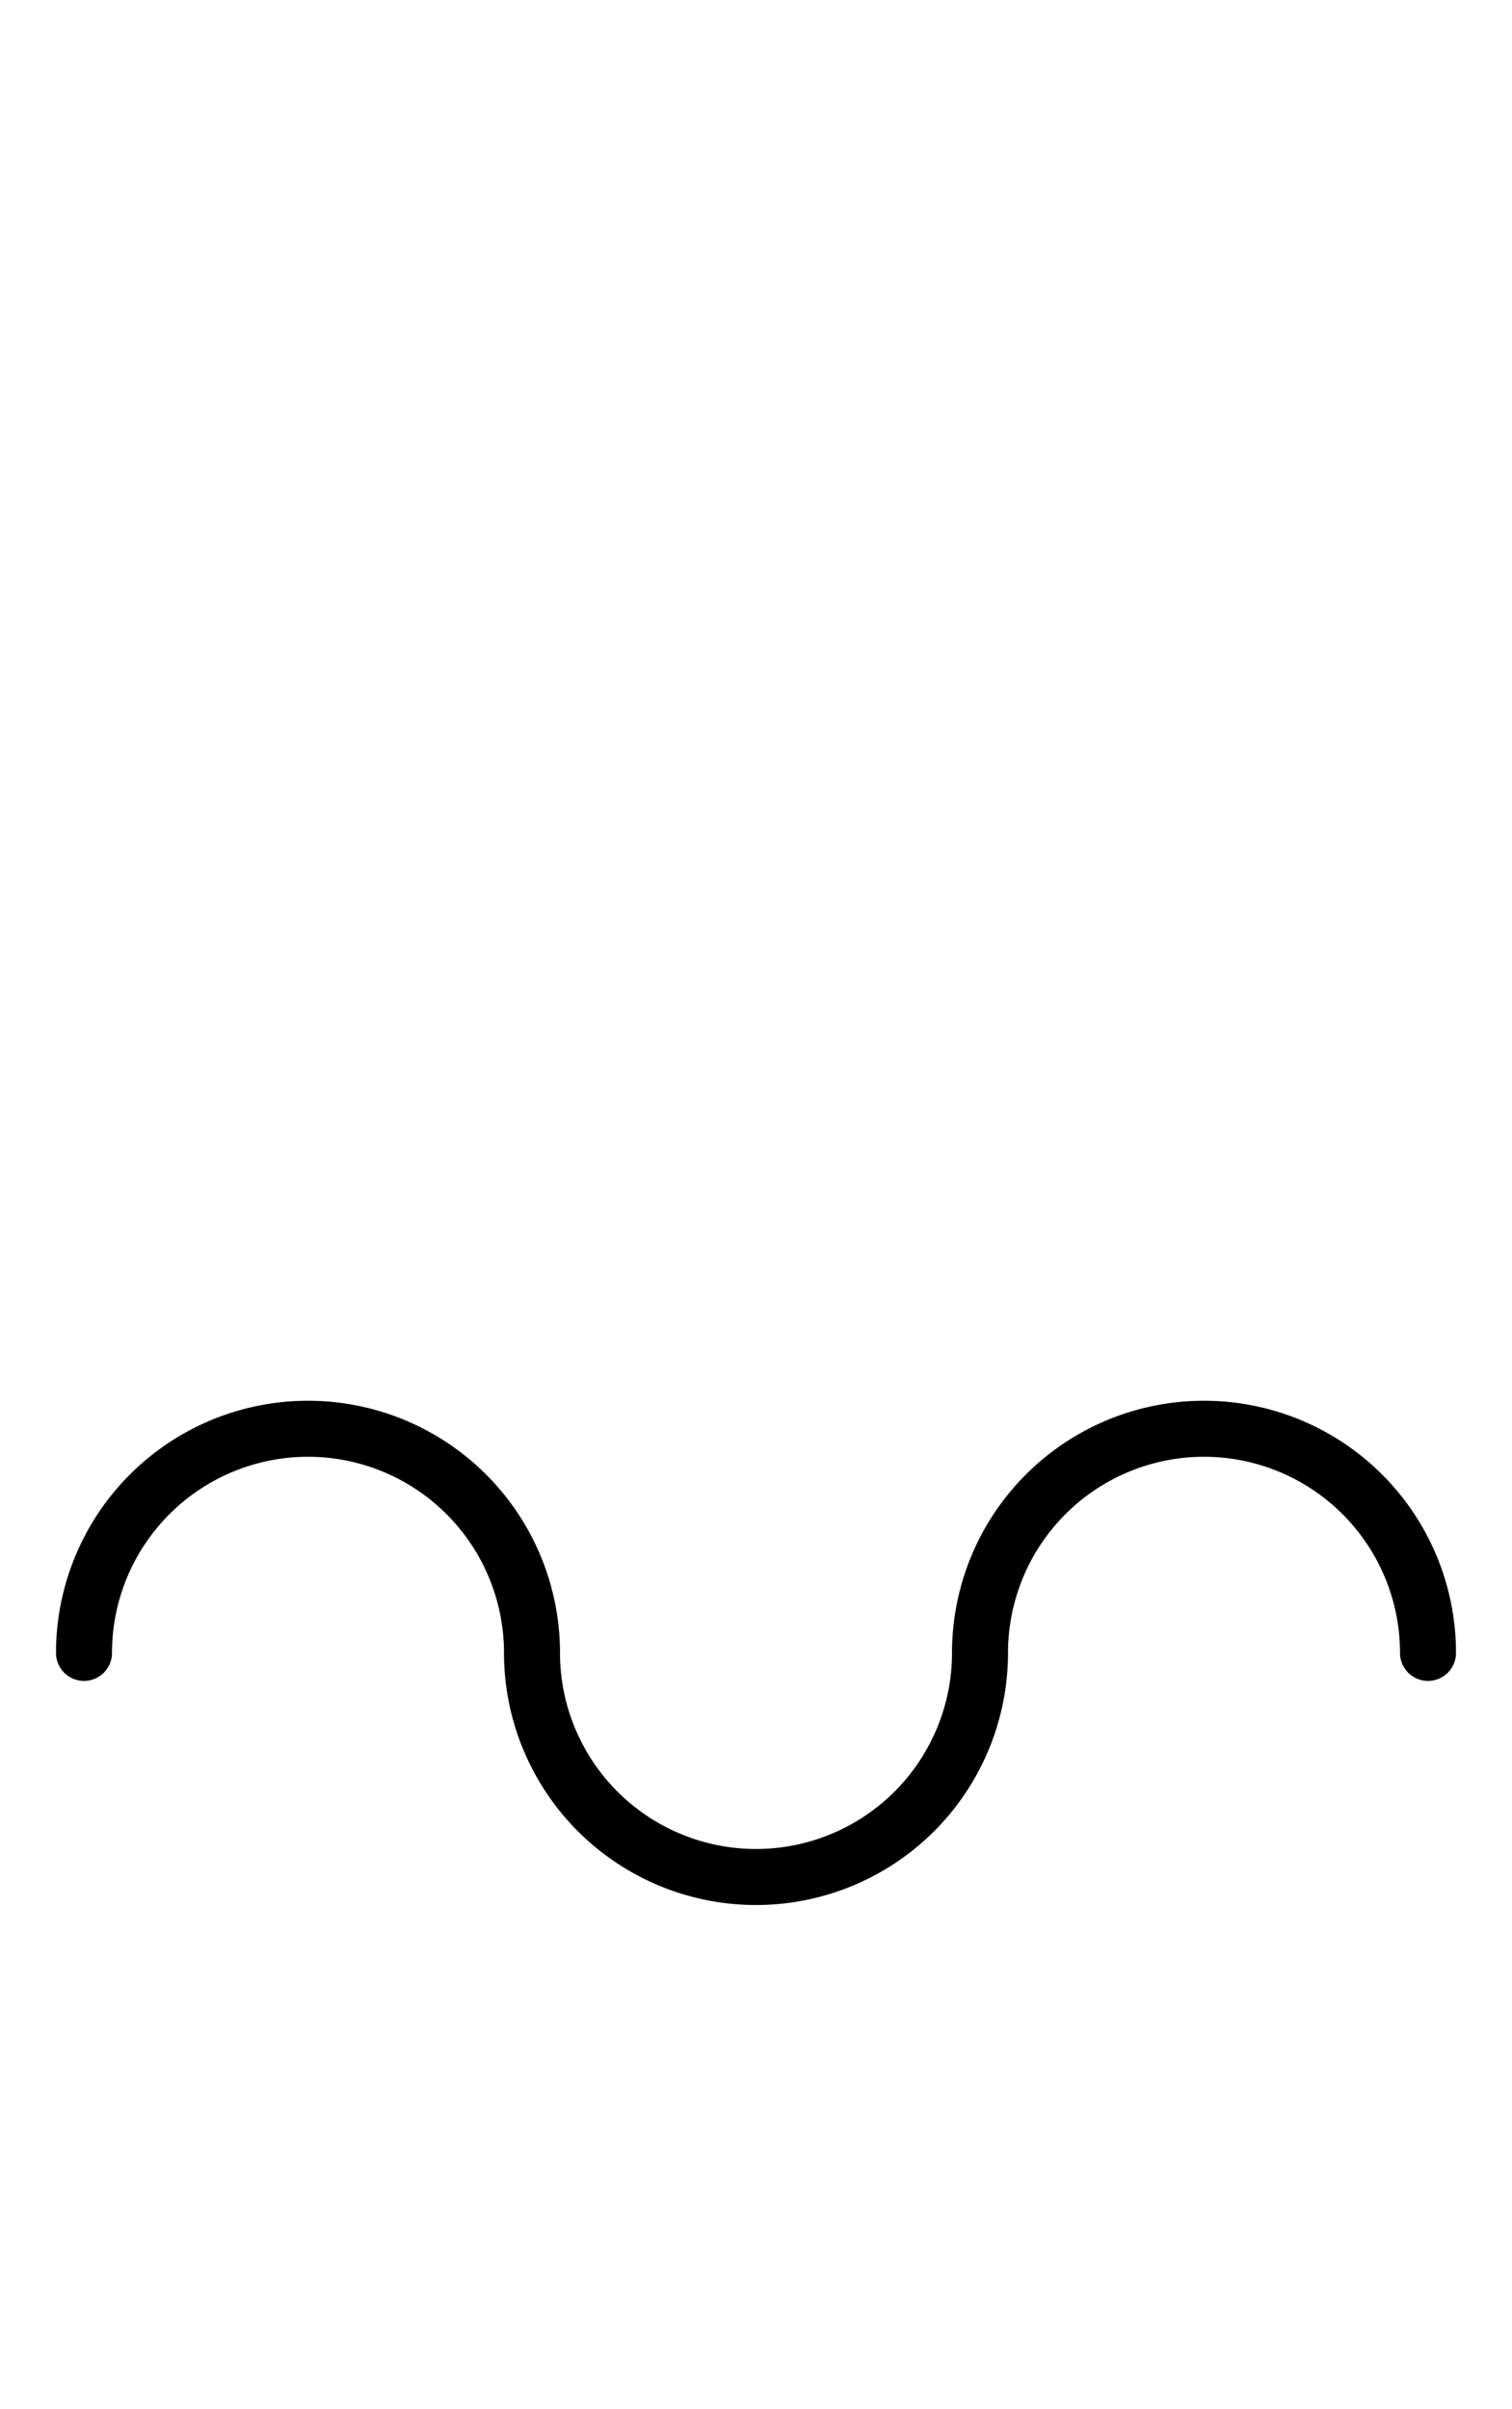 <?xml version="1.0" encoding="utf-8" standalone="yes"?>
<svg xmlns="http://www.w3.org/2000/svg" version="1.1" baseProfile="tiny" width="81" height="129" viewBox="-0.75 -0.75 13.5 21.5" fill="none" stroke="#000000" stroke-linejoin="round" stroke-linecap="round" stroke-width="0.5">
    
    
    <path d="M0,14a2,2 0 1,1 4,0M4,14a2,2 0 1,0 4,0M8,14a2,2 0 1,1 4,0"></path>
</svg>